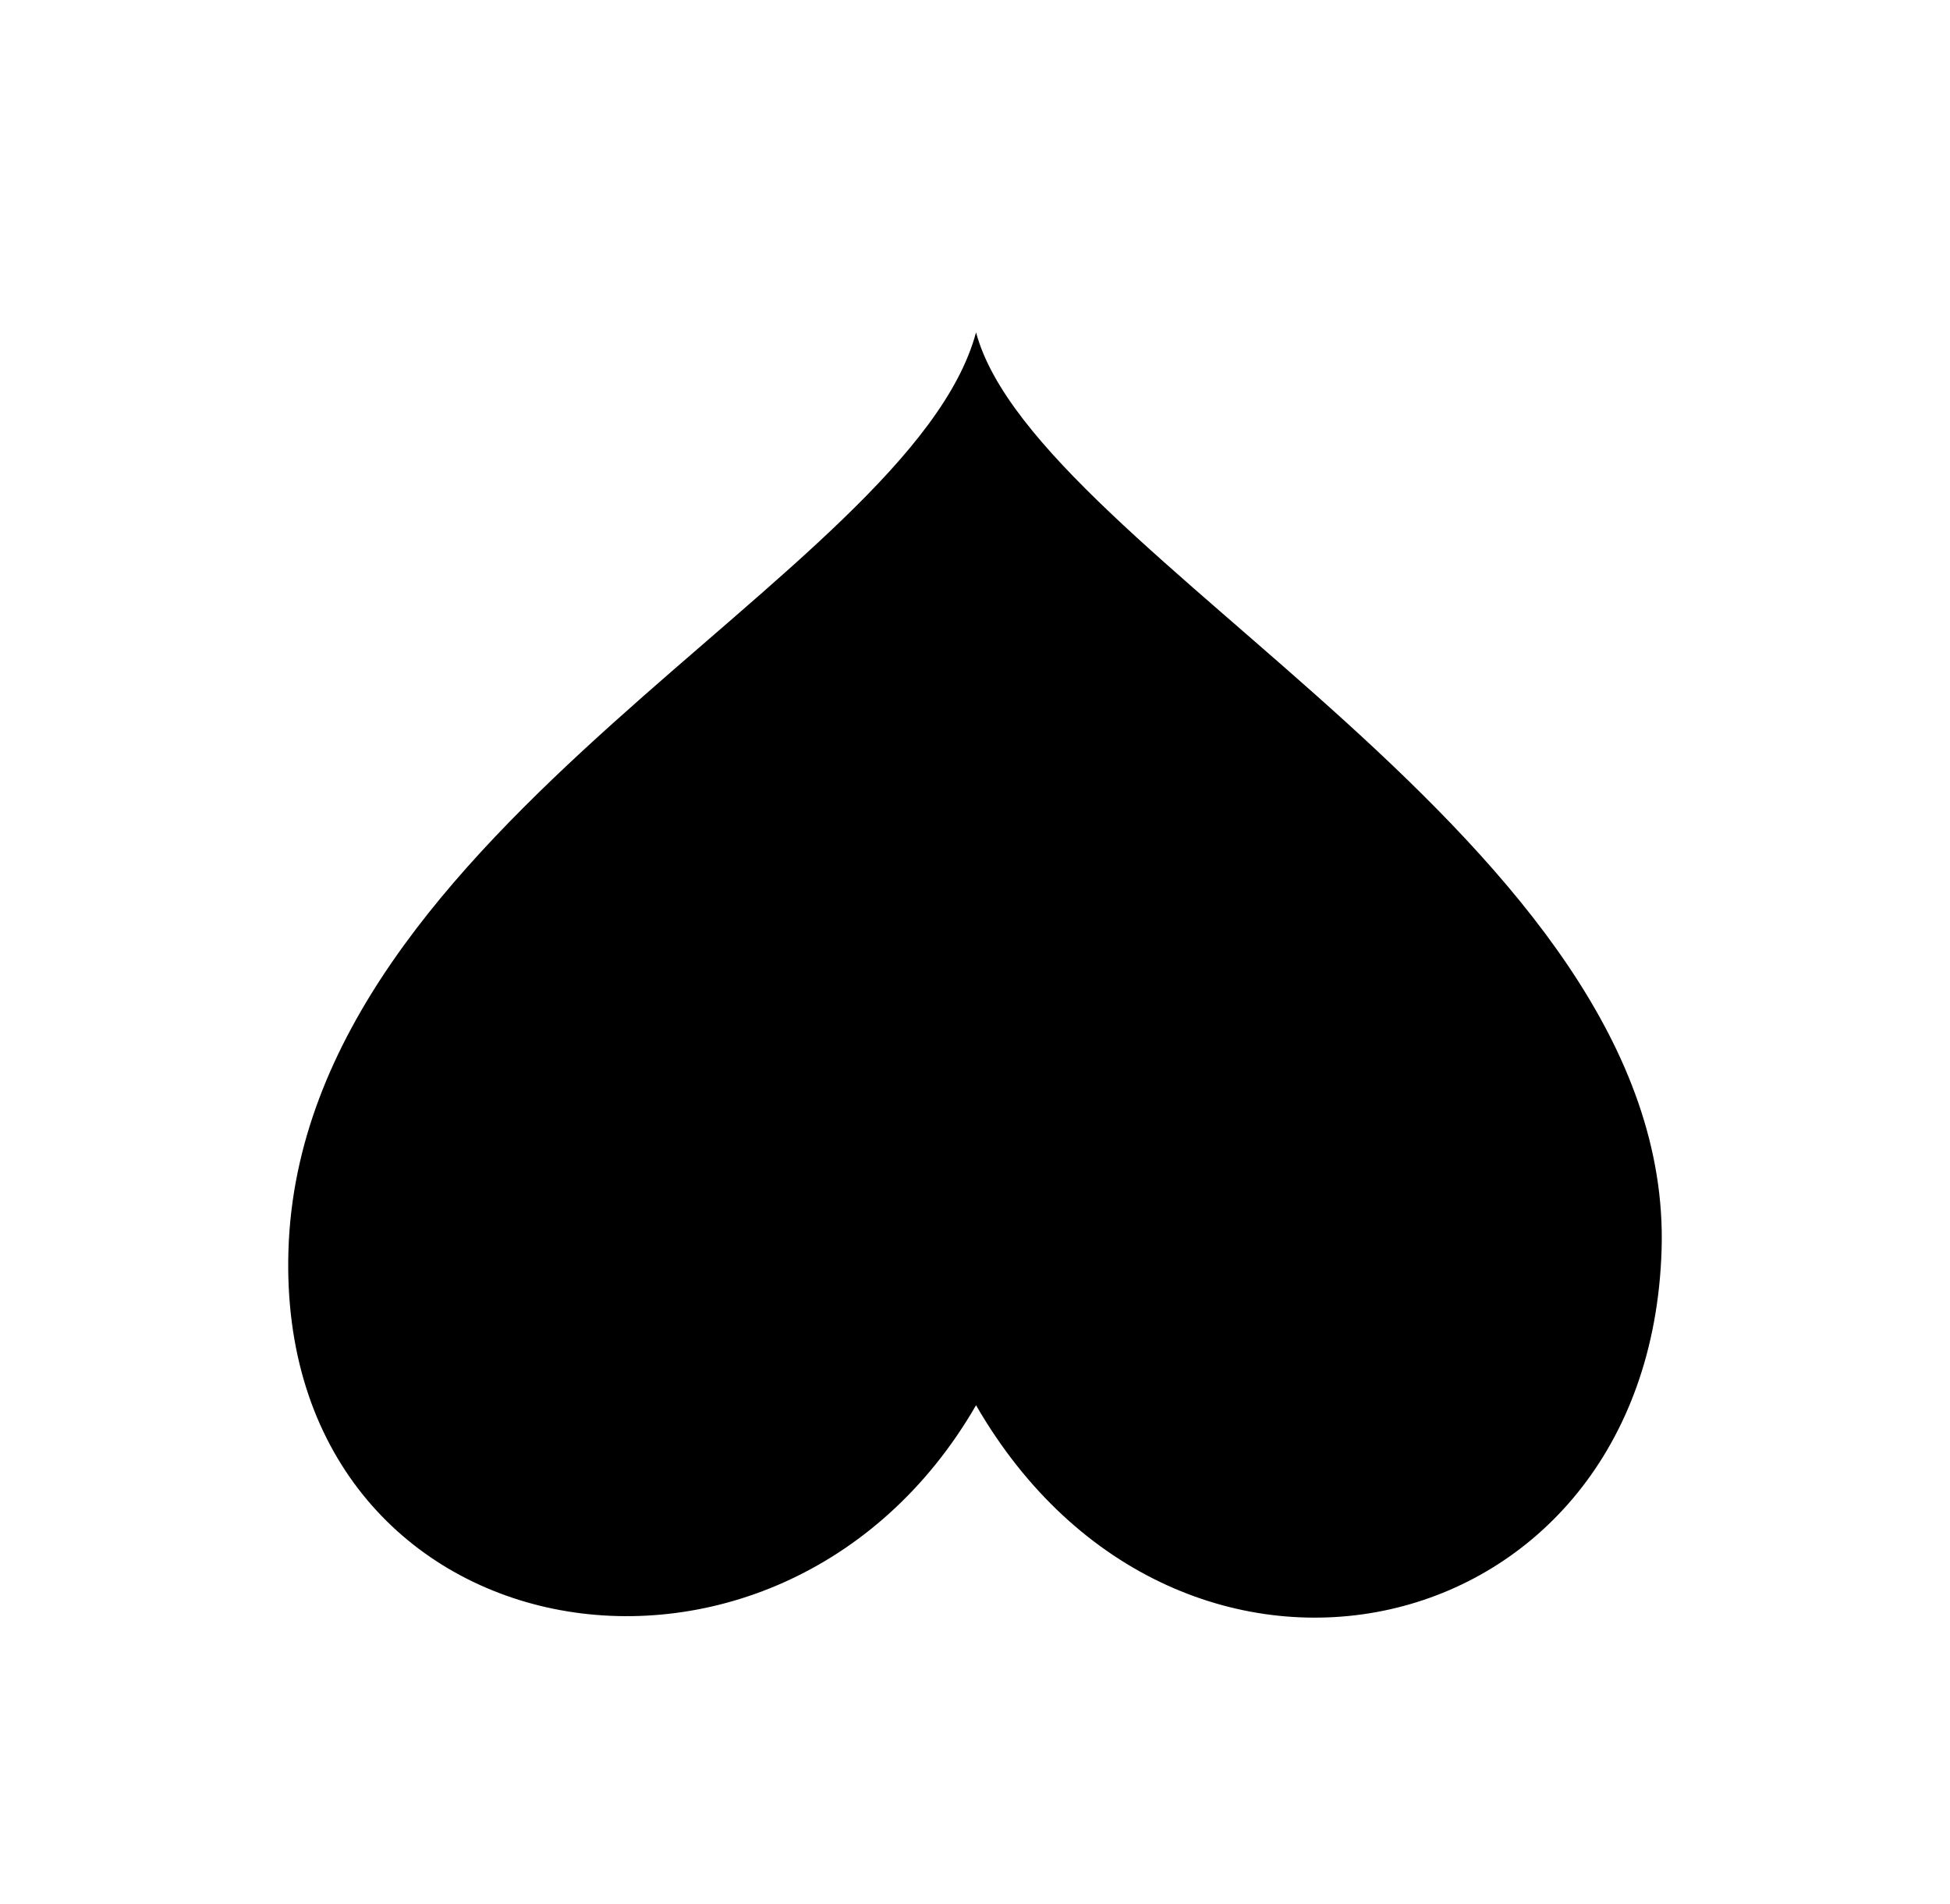 <svg xmlns="http://www.w3.org/2000/svg" viewBox="0 -64 1024 1000" style="transform: scaleY(-1);">
<path fill="currentColor" d="M872.552 592.339c6.725-213.979-328.525-364.303-360.005-481.8-34.397 128.357-353.93 258.507-361.068 481.8-6.846 214.432 257.498 260.961 361.068 81.586 106.098 183.764 353.385 129.263 360.005-81.586z"/>
</svg>